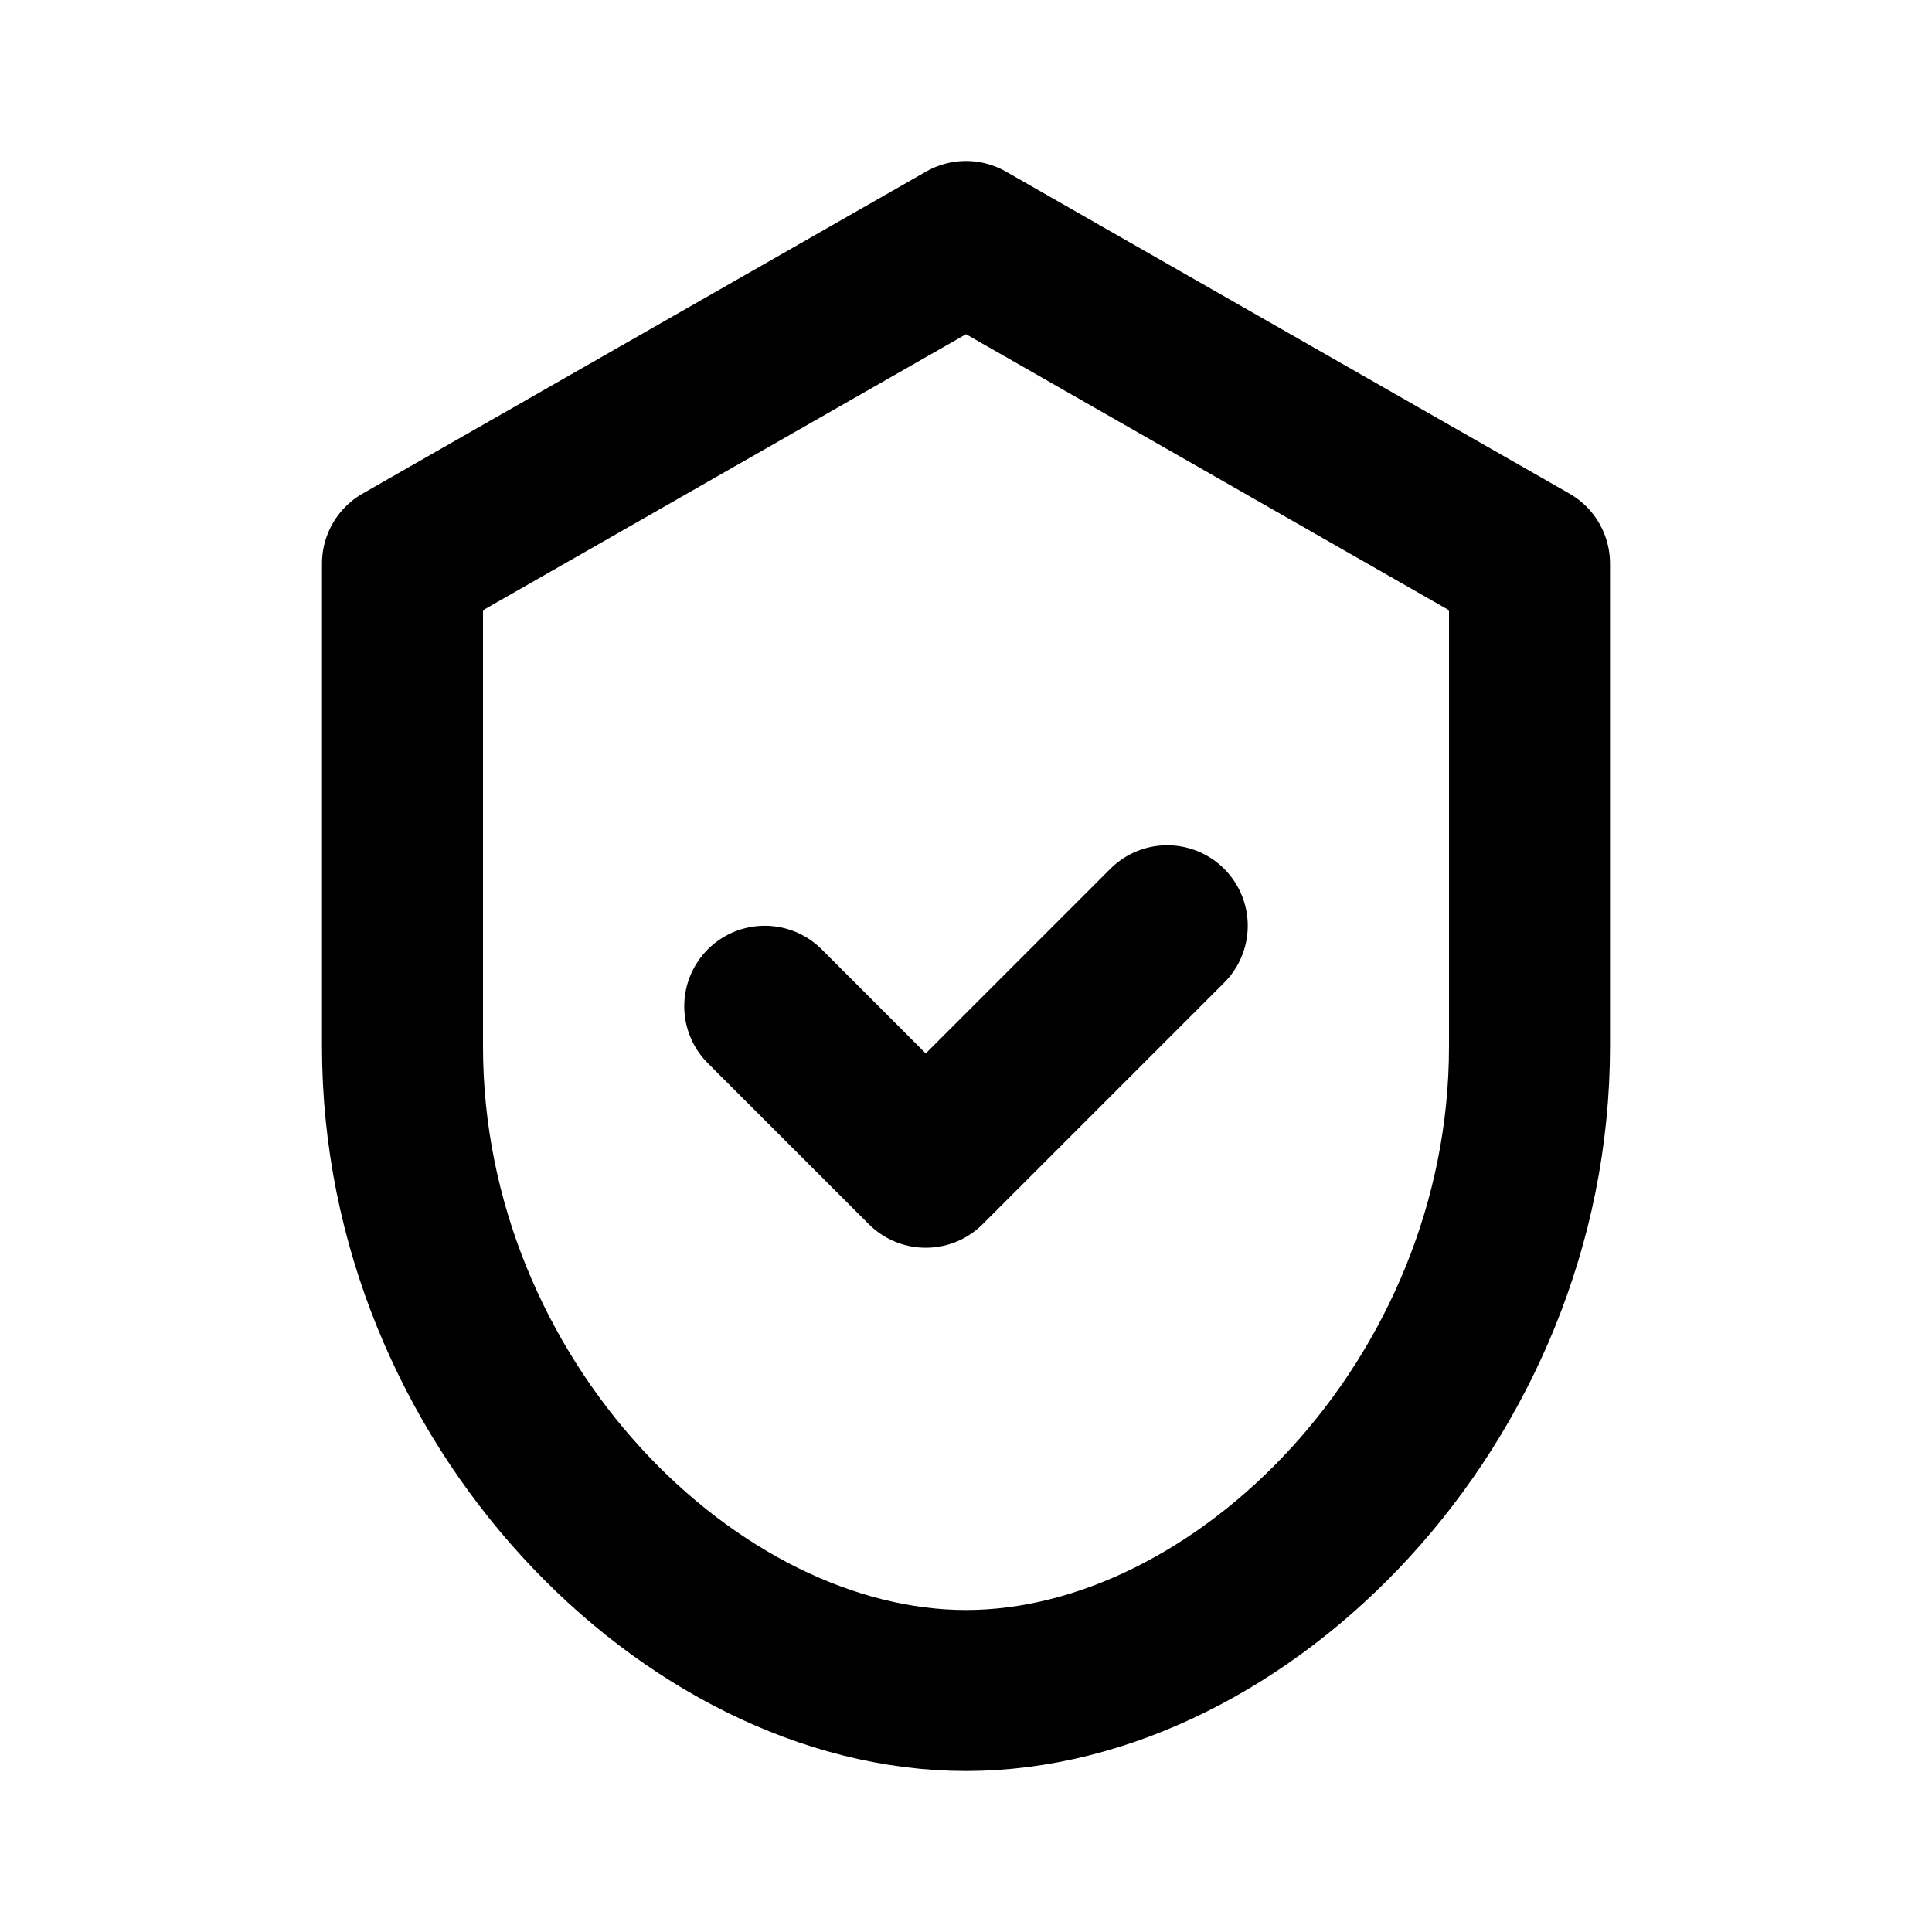 <svg xmlns="http://www.w3.org/2000/svg" width="64" height="64" viewBox="0 0 24 24" fill="none" stroke="currentColor" stroke-width="2" stroke-linecap="round" stroke-linejoin="round">
  <path d="M12 3l7 4v6c0 4.418-3.582 8-7 8s-7-3.582-7-8V7l7-4z"/>
  <path d="M9.5 12.5l2 2 3-3"/>
</svg>

